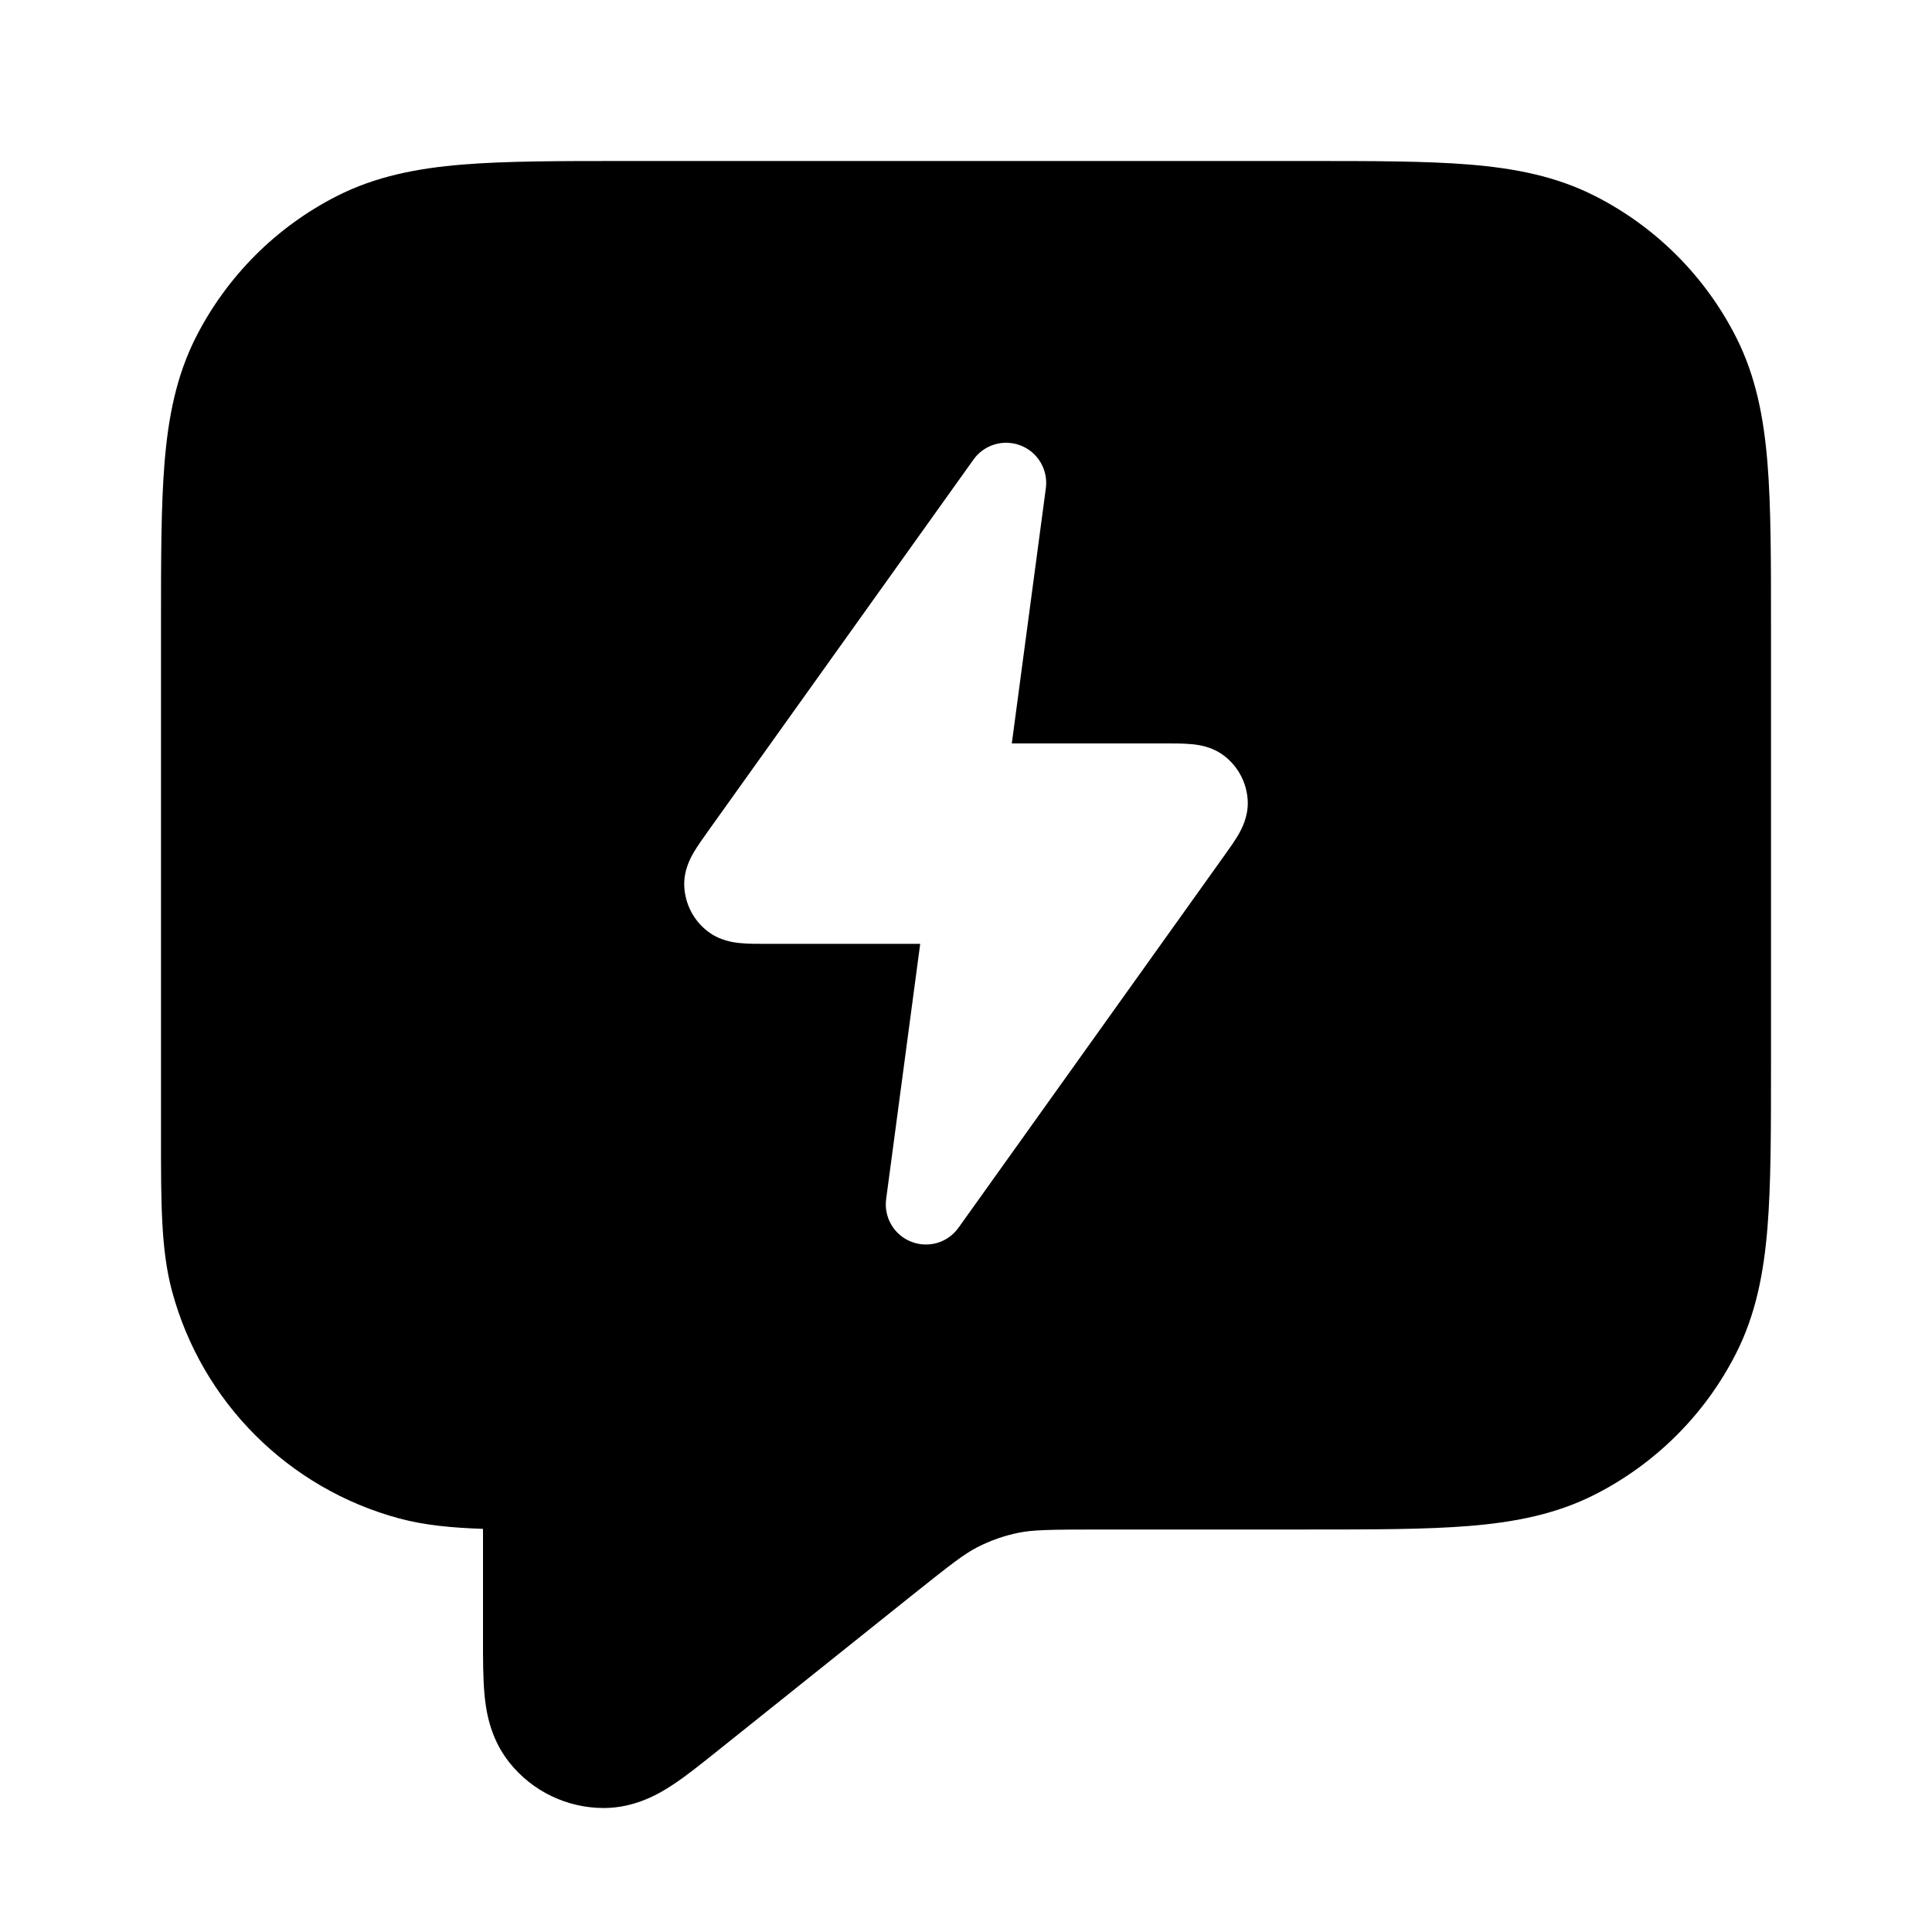 <svg width="24" height="24" viewBox="0 0 24 24" fill="none" xmlns="http://www.w3.org/2000/svg">
<path fill-rule="evenodd" clip-rule="evenodd" d="M16.241 2H7.759C6.954 2 6.289 2 5.748 2.044C5.186 2.09 4.669 2.189 4.184 2.436C3.431 2.819 2.82 3.431 2.436 4.184C2.189 4.669 2.09 5.186 2.044 5.748C2 6.289 2 6.954 2 7.759L2 14.138C2 14.933 1.999 15.524 2.136 16.035C2.506 17.416 3.584 18.494 4.965 18.864C5.272 18.946 5.608 18.979 6 18.992L6 20.371C6 20.606 6 20.846 6.018 21.043C6.035 21.23 6.08 21.585 6.328 21.895C6.613 22.253 7.045 22.46 7.502 22.46C7.899 22.459 8.204 22.273 8.361 22.169C8.526 22.06 8.713 21.91 8.897 21.763L11.31 19.833C11.829 19.418 11.983 19.301 12.143 19.219C12.303 19.137 12.474 19.077 12.65 19.041C12.826 19.005 13.02 19 13.684 19H16.241C17.046 19 17.711 19 18.252 18.956C18.814 18.91 19.331 18.811 19.816 18.564C20.569 18.18 21.181 17.569 21.564 16.816C21.811 16.331 21.91 15.814 21.956 15.252C22 14.711 22 14.046 22 13.241V7.759C22 6.954 22 6.289 21.956 5.748C21.91 5.186 21.811 4.669 21.564 4.184C21.181 3.431 20.569 2.819 19.816 2.436C19.331 2.189 18.814 2.09 18.252 2.044C17.711 2 17.046 2 16.241 2ZM12.681 5.535C12.894 5.619 13.022 5.837 12.992 6.064L12.569 9.235L14.48 9.235C14.59 9.235 14.704 9.235 14.798 9.244C14.89 9.252 15.059 9.274 15.21 9.391C15.385 9.526 15.491 9.733 15.5 9.954C15.507 10.144 15.427 10.294 15.38 10.375C15.332 10.456 15.266 10.549 15.202 10.638L11.907 15.251C11.774 15.438 11.532 15.509 11.319 15.425C11.106 15.341 10.978 15.123 11.008 14.896L11.431 11.725L9.52 11.725C9.41 11.725 9.296 11.725 9.202 11.716C9.109 11.708 8.941 11.685 8.791 11.569C8.615 11.434 8.509 11.227 8.5 11.006C8.493 10.816 8.573 10.665 8.62 10.585C8.668 10.504 8.734 10.411 8.798 10.322L12.093 5.709C12.226 5.522 12.468 5.451 12.681 5.535Z" fill="black"/>
</svg>
